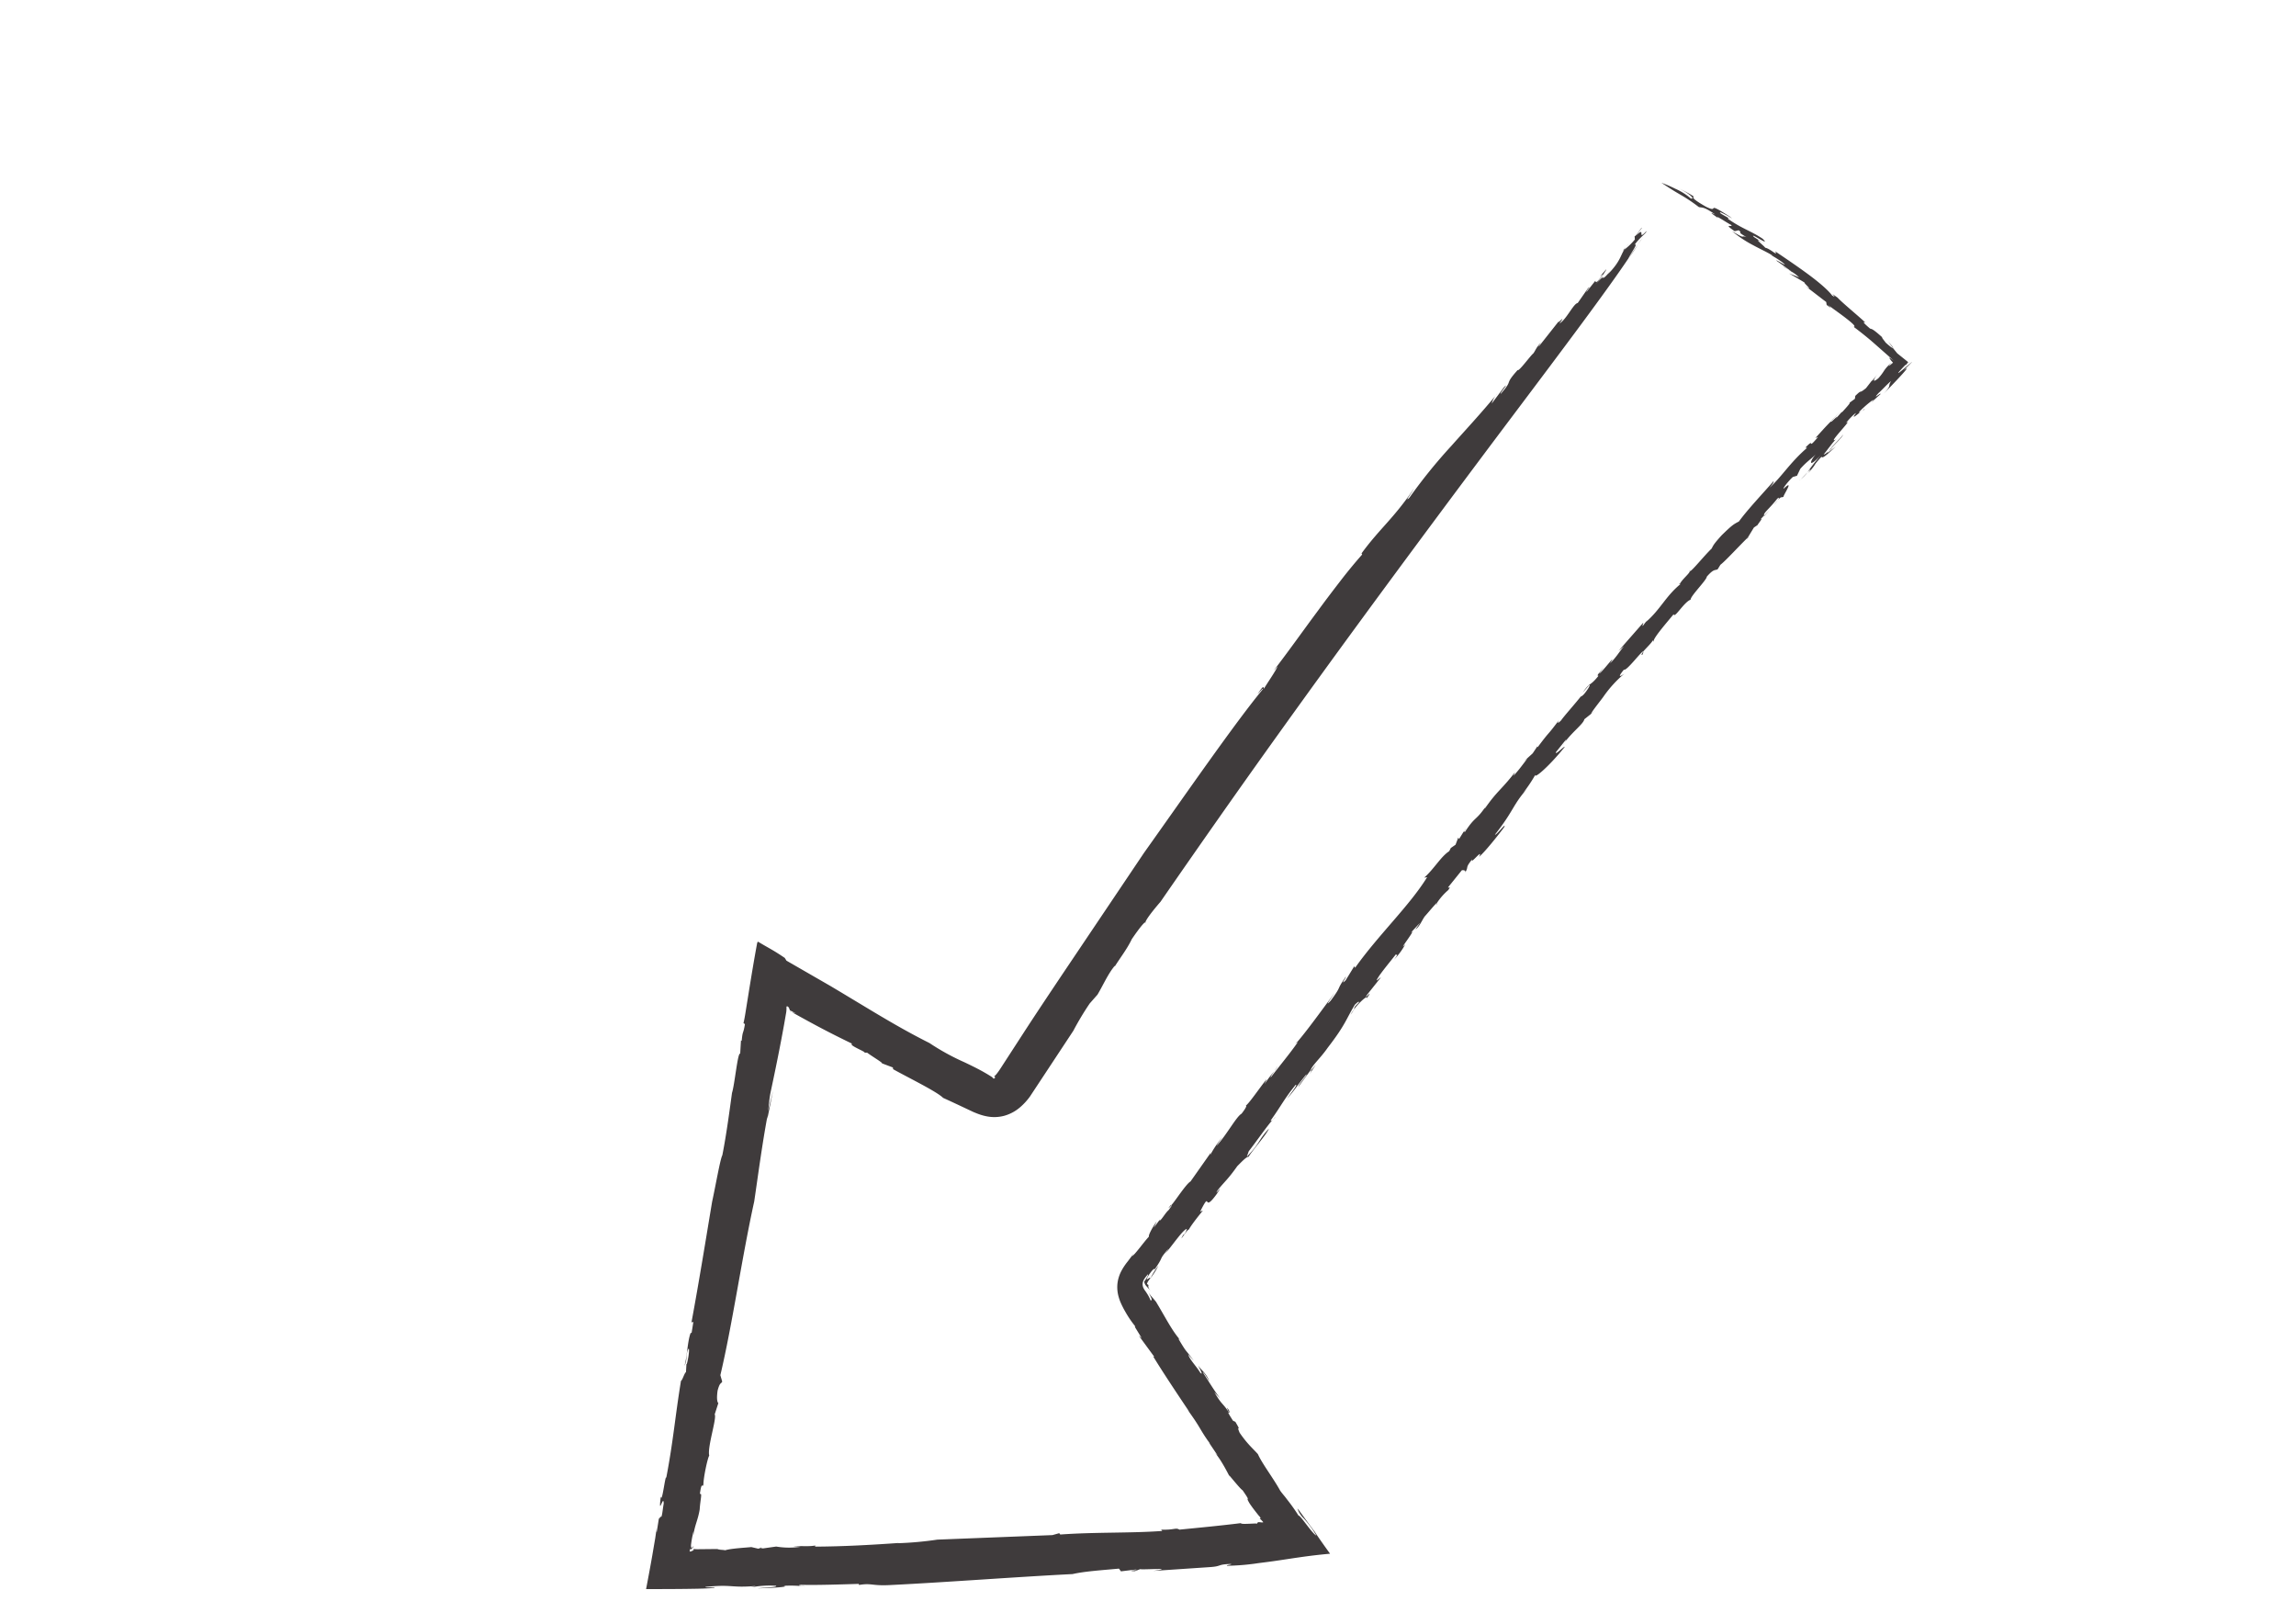 <svg id="Layer_1" data-name="Layer 1" xmlns="http://www.w3.org/2000/svg" viewBox="0 0 841.89 595.28"><defs><style>.cls-1{fill:#3f3b3c;}</style></defs><path class="cls-1" d="M619.63,209.39a.58.58,0,0,0,0-.39C619.54,209.26,619.55,209.37,619.63,209.39Z"/><path class="cls-1" d="M536.8,304.87l.82-1.22A5.4,5.4,0,0,0,536.8,304.87Z"/><path class="cls-1" d="M671.5,154.2c-.06.09,0,.11-.08.17l3.73-3.8Z"/><path class="cls-1" d="M443.19,528.77l-.95-1.41C442.66,528,442.91,528.43,443.19,528.77Z"/><path class="cls-1" d="M468.46,390.83a15.69,15.69,0,0,1-1.16,1.81A5.5,5.5,0,0,0,468.46,390.83Z"/><path class="cls-1" d="M692.33,125.3c.63.76,1.24,1.51,1.82,2.24C694.27,127.42,693.67,126.61,692.33,125.3Z"/><path class="cls-1" d="M629.75,79.75a.61.61,0,0,0,.12.18C630,80,629.9,79.87,629.75,79.75Z"/><path class="cls-1" d="M653.87,97.72c.54.36,1.19.75,1.84,1.15C655,98.34,654,97.64,653.87,97.72Z"/><path class="cls-1" d="M656.59,99.4l-.88-.53C656.17,99.2,656.56,99.47,656.59,99.4Z"/><path class="cls-1" d="M597.09,94.73a46.43,46.43,0,0,0,3.44-5Z"/><path class="cls-1" d="M278.86,567.41l.47-.17C278.88,567.31,278.8,567.36,278.86,567.41Z"/><path class="cls-1" d="M596.26,90.51l1-1.16A12,12,0,0,0,596.26,90.51Z"/><path class="cls-1" d="M675.85,159.3c-1.27,1.85-4.71,4.84-4.42,5.06C673,162.62,675.48,160.41,675.85,159.3Z"/><path class="cls-1" d="M241.44,556.18l.23-1.45C241.55,555.42,241.48,555.85,241.44,556.18Z"/><path class="cls-1" d="M596.26,90.51l-1.21,1.34a4.64,4.64,0,0,0,.49-.3A9.27,9.27,0,0,1,596.26,90.51Z"/><path class="cls-1" d="M288.36,369.24h0l0,.18Z"/><path class="cls-1" d="M290.26,371.06l-.59-.33h-.17s.07.06.11.05,0,0,.21.08S290.13,371,290.26,371.06Z"/><path class="cls-1" d="M600.53,89.7l2-2.87C601.74,87.83,601.12,88.77,600.53,89.7Z"/><path class="cls-1" d="M408.52,354.5c-.24.39-.47.77-.7,1.13A10.25,10.25,0,0,0,408.52,354.5Z"/><path class="cls-1" d="M474.89,382.85c.23-.24.52-.59.78-.88C475.68,381.81,475.58,381.84,474.89,382.85Z"/><path class="cls-1" d="M421.9,468.56l0,0h0A.23.23,0,0,1,421.9,468.56Z"/><path class="cls-1" d="M424.75,464.05a23.79,23.79,0,0,0-2.85,4.51A27.8,27.8,0,0,0,424.75,464.05Z"/><path class="cls-1" d="M421.32,474l-.21-.47A2.81,2.81,0,0,0,421.32,474Z"/><path class="cls-1" d="M480.72,392.46s0,0,0,0a.2.2,0,0,0,0,.07Z"/><path class="cls-1" d="M467.77,409.4a12.18,12.18,0,0,0-1,1.07A10,10,0,0,0,467.77,409.4Z"/><path class="cls-1" d="M450.71,517.9s0,0,0,0l.07.09Z"/><path class="cls-1" d="M326.9,581.08c20.22-1,46.36-3,66.39-4,4.31-1,10.66-1.41,17-2l.74,1,5.3-.65c2.19.17-4.07.44-.22.59l2-.76c.44.34,13.68-.66,4.8.66l20.67-1.39c4.57-.29,2.61-1,7.68-1.16,1,.23-1.8.34-1.36.68,3.25-.08,5.91-.27,8.21-.54,1.15-.13,2.22-.27,3.23-.43,1.87-.23,3.79-.48,5.52-.72,7-1,12.5-2,20.85-2.74-1.73-2.37-3.59-5-5.62-8l1.46,1.84c-1.48-1.86-3.37-4.43-4.92-6.57s-2.78-3.82-2.88-3.84a8.62,8.62,0,0,0,2.32,3.62,38.7,38.7,0,0,1,4.62,6.32c-.86-.47-2.36-2.39-3.71-4.15s-2.57-3.37-2.82-3.16a64.2,64.2,0,0,0-4-5.67l-.91-1.19-.6-.73c-.41-.5-.82-1-1.24-1.6-2.35-4.33-6.65-9.93-8.16-13.37-1.57-1.83-3.79-3.57-6.7-7.85-1.5-3.45,1,.37-1.56-4l-.87-.4c-2.23-3.48-1.75-3-1.47-3-2.41-3.71-2.61-2.69-5.38-7.5l2.11,2.32c-2.41-3.33-3.26-4.76-6.33-9.58.32-.05,1.55,1.88,2.39,3.33-1.06-3-3.16-4.27-4-5.72.07.52,2.14,3.89.67,2.54-1.46-2.43-3.84-4.71-4.44-6.73l2.08,2.34c-3.52-4.76-2.23-2.32-5.71-8.14.22.29.23.07.4.15-2.84-3.29-5.34-8.34-8.64-13.75l.75,1c-.75-1-1.41-1.8-2-2.45a11.53,11.53,0,0,1-1.3-1.7c.33.69.63,1.28.79,1.67a2.67,2.67,0,0,1,.25.75c0,.28-.21.23-.32.49a16.89,16.89,0,0,0-1.47-2.79l-.34-.52-.26-.35a7.36,7.36,0,0,1-.5-.8,3.18,3.18,0,0,1-.37-2.21,4.32,4.32,0,0,1,.55-1.32,14.51,14.51,0,0,1,1.39-1.78,2.32,2.32,0,0,1-.44,1.22l-.25.45a3,3,0,0,1-.21.33c-.15.23-.32.47-.52.74a3.08,3.08,0,0,0,.86,1.72l.61.68.36.38.2.21.36.5c-.38-.58-.48-.68-.62-.94a2.15,2.15,0,0,1-.25-.69c-.06-.43.06-.67.23-.52a4,4,0,0,1-.74-.47,3.38,3.38,0,0,1,.43-1l.3-.43.52-.7c0-.84-2.52,2.08-.61-1.09,2.63-3.89,2.15-1.49,2.31-2.29,3.66-5.34.94-2.65,4.92-7.44a14.9,14.9,0,0,1-1.33,2c2.95-3.35,6.51-8.8,8.07-9.26a4.38,4.38,0,0,1-1.17,2.22l-.08-.14c-2.41,4.32,2.33-3.37,2.09-1.63-.62,0,3.27-5,5.06-7.15l-1,.36c4.31-8.54.61,1.11,6.07-6.42,3.26-4.94-1.49,1.67.38-1.46,2.5-3.11,3.81-4,7.15-8.76,1.17-1.15,3.43-3.6,4.12-3.42,1.94-3,6.77-8.37,7.49-10.36-4.12,4.47-3.13,5.21-8.1,10.32l.7-2c3-3.87,6.57-9.05,8.81-11.59-.52.46-.83.61-.68.18,4.06-5.69,4.78-7.67,9.07-12.94,1-.35-1.49,2.74-3.22,5.07,3-3.19,2.82-3.61,7.12-8.89.62,0-2.82,3.61-2.9,4.54l4.47-6.06s.05,0,.08.06c0-1.38,3.56-4.49,6.18-8.29,6.67-8.62,6.8-10.63,10-15.83,1.18-1.13,1.65-1.38,1.39-.71-1.94,1.88-1.41,1.69-1.81,2.57,2.19-3,5.61-5.84,4.62-4,3.4-4.76-1.65,1.38.34-1.59l5-6.28c-.93.48-2.74,2.64-.45-.84,2.06-2.82,3.18-4.09,6-7.67-.24.66,1.41-.72-.73,2a25.93,25.93,0,0,0,4.13-5.64c-3.4,3.68,4.78-6.67,1.94-4.16l3.42-3.67A25.91,25.91,0,0,1,519,340.7c1.4-.7,2.39-3.32,3.42-4.73,1.2-1.3,4.08-4.85,4.52-5a22.11,22.11,0,0,1,4.08-4.63c1.36-1.92-.22-.42,0-1.09l5-6.2c.55-.1,1.77,0,1.12,1,1.63-2.57-.17-1.52,2.72-5.06-1.09,2.49,4.22-4.36,2.49-.87,2.05-1.71,6.72-7.53,9.17-10.82,1.17-2.34-3.05,3.24-3.34,2.67,7.13-9.08,6.33-10.65,11.93-17l-1.52,1.6a51.65,51.65,0,0,0,4.36-6.49c-.38,1.58,5.31-3.4,10.75-10.18.19-.79-3.64,3.3-3.17,1.85l3.61-4.51c.31-.29,0,.28-.41.91,3.12-4.14,6.9-6.78,7.21-8.46l4.19-3.34-1.69,1.29c.2-.77,3.86-5.27,4.53-6.27a43.37,43.37,0,0,1,7.62-8.37c-.89.59-3.07,2.1-.13-1.51.84.79,6.7-7.12,7.06-6.62,1.22-1.44,3.68-3.73,3.46-4.21l.34.72c-.47-1,4-6.14,7.38-10.21.25,1.8,3.73-4.4,6.21-5.32-.05-1.36,5.91-7.21,5.93-8.43,2.66-3.06,3-2.17,4-2.73l1-1.64c1.68-1.23,6.8-6.82,10.06-10l2.22-3.66,1.33-.89c.29-.64,2.56-3.29.88-1.9l1.56-1.64c-.53-.74,2-2.52,4.78-6.12.82-.67.79-.32.21.48,1.54-1.65,1.22-.62,2.29-1.33-1.27,1,4.37-7.07-.09-2.87-.55.06,1.68-2.74,3.31-4.26l1.52-.44,1.21-2.53c2.31-2.62,3.7-3.36,5.71-5.35-2,2.14-3.28,5.74,1.83.31a77,77,0,0,0-4.88,6.23c1.08-1.11,1.66-1.62.27.37,3.81-4.42,1-1.77,4.85-6,.3.72,1.58-.29,5.23-3.76l-3,2.36a2.58,2.58,0,0,1,.36-.66c-1,1-1.4,1.2-1.81,1.23.78-.82,4-5.46,4.94-5.86-4.83,3.42,6.38-7.91,3.33-5.7.3-.62,3.07-3.56,3.62-3.61-3,3.86,3.12-2,2.94-1.12,1.1-1.43-3,2.35-1.54.42a36.39,36.39,0,0,1,5-4.28l-.74,1,3.33-3c.25-.78-3.44,2.65-.71-.41.21-.17.54-.48.92-.86l1.55-1.56c1-1,2-1.94,2.05-1.82-1.32,2.05.5,1.13-2.71,4.57l2.91-3c1.18-1.23,2.44-2.56,3.45-3.67,2.06-2.24,3.09-3.56.9-1.83l1.65-1.65.83-.83.41-.41.2-.21a.12.12,0,0,0,0-.05l-.06-.05-.11-.11.09.1.05.06s0,0-.05.05l-.27.23-.57.49c-.4.33-.82.7-1.24,1.06-.84.71-1.65,1.39-2.18,1.79-1.06.81-1,.54,2-2.57l.15.07.87-1.09-1.36-1.1-2.64-2.12-1.64-2c-.12.14-1-.48-2.68-2a3.83,3.83,0,0,0-.4-.56l-.44-.57c-.29-.38-.51-.71-.37-.77-3.88-3.51-3.84-2.91-4.48-3.21-2.22-1.89-2.95-2.73-1.64-2.15-2.93-2.73-8.35-7.15-10.23-9.16-4.35-3.15.75.82-2-.79-1.41-1.93-4.78-4.82-8.76-7.76s-8.52-6-12.13-8.44c1.3,2.28-2-1.28-3.92-1.35,1.75.79-6.35-5.4.13-1.32-1.31-.84-2.6-1.71-3.93-2.53-1.16-1.13.52-.17,2,.69s2.86,1.58,1.1-.13c-4.38-2.92-7.91-3.8-12.9-7.44,2.18.43-4.18-2.28-2.42-2.2a26.8,26.8,0,0,1,4.17,2.3l-.83-.72c-9.69-6.23-3.31-1-8.74-3.63-6.07-3.48-4.45-3.32-4.62-3.85a38.63,38.63,0,0,0-5.71-3c4,1.68,6.63,4.32,4.68,3.77a21.79,21.79,0,0,0-5.58-3.51A52.75,52.75,0,0,0,609.21,67c4.15,2.8,5.67,3.61,7.09,4.46a57.68,57.68,0,0,1,6.58,4.42c1.23.42,1.49-.43,6.11,2.79-3.21-1.51,0,.5.76,1.13-.68-1,3.42,1.87,5,2.65,1.11,1.15-3.4-.91,1.29,2.3l1.49-.33c1.78,1.34-1.22.13,2.87,2.52-2.45-.92.18,1.12-5.29-2.19a42.87,42.87,0,0,0,7.87,5.22c2.39,1.31,4.73,2.32,7.26,3.88-.54-.29-.67-.21-1.2-.5a36.12,36.12,0,0,1,4.52,2.82c3,2.47-2.8-1.4-2.15-.57,1.73,1.21,3.45,2.44,5.14,3.7.09.1.1.13.09.15a11.06,11.06,0,0,1,3.06,2.3c-1.72-.84-2.53-1-3.71-1.52,1.93,1.11,3.85,2.23,5.76,3.39-.79-.16,4,3.82.06,1.15,2.64,1.93,5.21,4,7.81,5.94l.18,1.09c1.9,1.39,2,1.32-.07-.53,1.23,1.14,4.33,3.22,6.77,5.1s4.31,3.46,3.16,3.42c3.08,2.33,5.14,4,7.25,5.83l7.66,6.75c-1.48-1.17-1.87-1.35-1.8-1.12a8.68,8.68,0,0,0,1.13,1.47l.19.23c0,.07-.15.15-.22.23l-.5.42a7.54,7.54,0,0,1-.68.53c-.13.08-.14,0,0-.16s.19-.24.35-.43l.28-.32.17-.19s0,0,0,0l-.05-.05-.12-.1c.29.15-.1.33-.23.48l-.47.44c-.28.28-.53.53-.74.77a12.18,12.18,0,0,0-1,1.29,19.35,19.35,0,0,1-2.11,2.79c-2.39,2-1.87.43-.17-1.66l-2.11,2.61-.06-.14-2.2,2.83c-3,2.48-1.09.07-3.94,2.85l-.14,1.07L678,147.78c.91-.52-.63,1.26-2.6,3.38l-.06-.14L673,153.63c2.13-2.77-2.32,2.22-1.55.74-2.11,2.14-2.14,2.21-5.79,6.22l1-.39c-4.6,5.39-.68-.24-4.65,3.89l.61.09c-6.28,5.41-9.24,10.53-13.77,14.63,2.29-2.65,1.26-2.4,1.32-2.25-3.45,4-9.34,10.19-12.55,14.62-1.88,1-2.35,1.17-6.36,5.09-2.69,3-3,3.53-3.61,4.81-2.84,2.72-7.44,8.52-8,8.31-.29,1-2.41,2.59-3.58,4.45l-.47.19.61.09c-5.47,4.48-7.32,9.25-12.68,13.91l.7-1-1.8,2.37c-.47.2.22-.79.09-1.09l-9.08,10.35,2.06-1.8c-1.85,2.23-2.76,4-5.14,6.34,3-4.68-3,3.46-4,3.75l1.77-2.37c-2.59,3.09-2.59,3.09-2,3.18-3.26,4.1-3.06,2.1-5.77,6.14l2.24-2.61c.88-.58-.4,1.58-1.89,3.32-.42.37-1.64,1.46-.55.08-2.53,3.27-6.7,7.85-7.71,9.37-1.56,1.61-1.36.81-.69-.2-5.31,7.05-2.62,3-7.94,10.07l-.12-.29L562,276.19l-3.24,2.94,1.28-1c-1.8,2.27-2.79,3.8-5.07,6.3l.54-1.32c-5,6.46-6.56,6.85-11,13.25-.4.36.26-.66.6-1.18-4,6-4,3.72-8,9.89.17-.44-.46.06-.38-.24L535,307.62l-.29-.56-1,2.63-1.73,1.2-.59,1.17c-3.08,2-5.52,6.47-9.18,9.71l1.09-.19c-6.41,10.44-17.94,21.24-26.42,33.23l-.3-.57-3.19,5.2c-2.36,2.28.81-1.85,0-1.23-3.74,5.31-1,2.65-5.49,8.7-2.67,2.81.49-1.32,1.44-2.88C485.11,369.77,479,378.2,475.67,382c0,.14-.12.44.07.26-2.68,3.88-6.67,8.64-9.8,12.77-.13-.26.61-1.3,1.36-2.36a39.93,39.93,0,0,0-3.62,4.79l.79-1.85c-2.51,3.09-6.81,9.46-7.81,9.81.47-.25.69.17-1.42,2.89-1.86,1-5.4,7.66-9.12,11.75.23-.65,2.65-3.89,1.95-3a37.62,37.62,0,0,0-4.3,6.38l.17-.81-7.41,10.52c-1.86,1-7.24,9.73-7.22,8.64-2.81,3.63,2.64-2.83-.8,1.85-1.23,1-3,4.28-3.34,3.74l.32-.53-2.42,3.25,1.1-2.38c-2,2.86-3.12,5.24-2.88,5.64-2.25,2.44-4.89,6.34-6.22,7.23l.64-1.06c-.69.95-1.35,1.8-2,2.68l-.56.71c-.21.28-.35.46-.63.86a19.06,19.06,0,0,0-1.34,2.18,13.06,13.06,0,0,0-1.44,4.66,12.9,12.9,0,0,0,.4,4.68,17.47,17.47,0,0,0,.76,2.21l.24.53.22.48.38.76c.24.48.49.93.72,1.33l.66,1.14a36.54,36.54,0,0,0,3.06,4.39c.22.51.06.53-.53-.45l3,4.9-1.09-.93,5.65,7.71-.31,0c3.27,5.38,8.73,13.58,13.25,20.31l-.78-.94c5.23,7.14,4.46,7.28,8.32,12.5a2.83,2.83,0,0,1-.48-.5l3.25,4.83-.95-.91c2.91,3.23,6.23,10.66,5.17,8.17,1.6,1.86,4.24,5.14,4.95,5.53,3.62,5.22.57,1.49,2.6,4.87,1.29,1.9,2.16,2.94,3.12,4.17l.18.23.07.07.09.08.2.23a2.64,2.64,0,0,1,.36.65l-.37,0a18.48,18.48,0,0,1,1.39,1.44h0l-.37-.29.3.25c-.27.2-1,0-1.43,0s-.55-.08-.86.54a3.68,3.68,0,0,0-.58-.07l-2.52.11c-1.63.07-2.88.06-2.77-.24-8.14,1-14.49,1.59-22.58,2.39-1.37-.86-1.74.18-6.7,0l.4.48c-11.48.85-24.73.38-37.38,1.31l-.38-.49-2.5.7-42.17,1.66a126.72,126.72,0,0,1-14.6,1.32l.59-.1c-9.84.69-20.25,1.3-31,1.35.66-.24-.41-.35.79-.53-2.54.64-6.3.23-8.61.29l2.71.29a28.76,28.76,0,0,1-9-.08l-4.82.68a2.77,2.77,0,0,1-.88-.19l-.85.3-2.59-.6c-1.19.17-7.59.49-9.57,1.18-.47-.21-5-.28-1.5-.48l-8.83.09-1.41-.07a1,1,0,0,0,.26.24,2.2,2.2,0,0,1-1.54.68,2.84,2.84,0,0,1,.22-1c.16.32.37.14.59-.1a6.61,6.61,0,0,1,.67-.71c-.12-.09-.25,0-.4.16s-.3.39-.43.34a2.65,2.65,0,0,1-.13-1.31,38.37,38.37,0,0,1,.91-4.84l-.11,1.82c.52-4.08,1.71-5.8,2.36-9.79.22-3.65,1.05-6.23.06-5.64.73-5.21.94-1.9,1.31-3.56,0-2.51,1.53-9.69,2.13-10.54-.77-3.06,2.88-13.86,2-15.11l1.34-4.14c-.26-.19-.76-1.14-.27-4.61.87-3.19,1.23-2.33,1.69-3.27l-.68-2.36c4.39-18.51,7.92-43.33,12.41-63.67,1.37-9.19,2.88-20.81,4.88-31.46l-.07,1.2,2.14-10.57-1.83,7.63c.28-2.34.39-4.18.8-6.42,1.23-5.79,2.65-12.55,4-19.67.34-1.78.67-3.58,1-5.39.28-1.58.55-3.17.83-4.76a11,11,0,0,0,.08-1.77l0-.2c.12-.23.41-.13.59,0a1.9,1.9,0,0,1,.44.68,3.52,3.52,0,0,0,.24.61.31.31,0,0,0,.17.13,9.15,9.15,0,0,1,.84.43l1.38.69c-.72-.31-1.06-.31-1.72-.57,8.59,4.77,13.28,7.3,22.14,11.59-1.59.51,5.56,3.15,4.48,3.27l1,0c1.74,1.34,6.18,3.94,5.36,3.89l4.1,1.55.08.63c5,2.82,16.1,8.22,18.32,10.51,1.62.73,3.36,1.54,5.18,2.39l5.95,2.8,1,.41c.38.15.66.26,1.17.44a18.37,18.37,0,0,0,3,.79,14.11,14.11,0,0,0,6.26-.29,15.14,15.14,0,0,0,5.65-3.06,22.5,22.5,0,0,0,3.67-4l15.89-24.08a104.74,104.74,0,0,1,6-10l2.87-3.26c2.09-3.53,3.85-7.6,6.3-10.55.05.06,0,.22-.12.46,2.21-3.54,4.68-6.65,6.37-10.21,2.56-3.78,5.3-7.29,5-5.81-.59-.94,5.55-7.93,5.55-7.93s8.31-12.07,21.44-30.79,31.21-44,50.64-70.53S537.7,175,555.76,151s33.3-44.31,41.33-56.24c.83-1.8,3.95-6.13,2.2-4.93,2.45-3.31,4.33-4.21,4.45-5.14-3.8,4.12.09-2.17-3.84,1.68l2.12-2.8c.18-.78-2.7,3.95-2.66,2.88l.1,1.36a24.29,24.29,0,0,1-3.92,3.77c-1.41,2.3-1.51,4.42-6,9l1.07-1.4c-3.26,4-2.48,2.09-3.29,2.84l.74-.89L585,104.22c2.31-2.4,5.21-7.1,3.43-4.85-4.12,4.64,1.19-1.1-1.66,2.57-1.77,2.28-1.65,1.34-1.8,1l-3.22,4.07c-.22-.41,2.17-2.66.51-1.31l-3.74,5.38c-1.62.26-4,5.87-6.71,7.55,2.74-3.82-.56.1-.37-.7l-7.11,9c-.79.76,1.62-2.58.58-1.17-1.59,1.51-2,3-2.73,3.86-.86.6-5.33,6.75-5.7,6.05-5.22,5.84-1.31,3.16-6.12,8.63-.93.49,3.48-4.62,1.13-2.35l-4.52,6a9.23,9.23,0,0,1,2.16-3.77c-6.51,7.87-11.92,13.62-17,19.34a194.35,194.35,0,0,0-15.37,19c-2,1.78.86-1.72,1.71-3.43-7.61,11.21-12.4,14.48-19.22,23.78l.22.43c-2.66,3-5.36,6.28-8,9.71s-5.37,7-8.07,10.7c-5.45,7.31-10.86,15-16.4,22.17l1.51-1.59c-1.12,2.28-3.45,5.56-5,8.11-.45.24.49-2.3-2.41,2.1.75-.8,2.17-2.52,2-1.86-10,12-28.73,39.11-43.6,60l-29.8,44.32c-5,7.48-10,14.94-14.81,22.37l-7.17,11.06c-.61.95-1.09,1.71-1.58,2.39-.24.34-.46.62-.67.89l-.31.36c-.08.08-.21.24-.2.21a.86.86,0,0,1-.61.32.43.43,0,1,1-.18.78,2.78,2.78,0,0,1-.29-.39l0,0-.12-.07-.25-.17-.58-.36c-.81-.51-2-1.2-3-1.75-2.1-1.14-4.17-2.15-6.25-3.14a85.38,85.38,0,0,1-12.87-7.07c-8.78-4.39-16.76-9.16-24.56-13.86-3.91-2.35-7.77-4.69-11.66-7l-16.21-9.34-.62-1c-4.4-3-5.61-3.42-9.88-6l-.08.46-.08-.36c-1.19,6.3-2.38,13.59-3.41,20-.36,2.23-.7,4.34-1,6.22-.23,1.41-.46,2.64-.69,3.59l.53.35c-.65,4-.8,2-1.19,6.15l-.26-.17-.29,4.86c-.92-.63-2,11.26-3,14.38-.72,5.2-2,15.08-3.55,22.88-.77,1.37-2.43,11-3.75,17.06-2,12-4.74,29-7.56,44.19l.69-.16-.64,4c-.13-.08-.3.44-.27-.17-1.26,2.94-1.36,9.19-2.37,12.3.94-1.91.58-2.76,1-5,.88-3.2,1,0-.12,4.35l-.13-.11-.18,3.05c-.56.25-1.27,2.93-1.83,3.19-2.15,13.08-2.82,22.12-5.4,35.54-.32-1.48-1.54,9.71-2,6.83-1,8.15,1-1.19,1.07,2.62-.41,2.25-.55,4.67-1,5-.05-1.1-.91,1.73-.68-.12l-.86,5.42c-.17.5-.1-.71-.06-1.32-.15,1.25-.31,2.39-.5,3.65q-.56,3.27-1.09,6.4c-.73,4.19-1.5,8.25-2.27,12.31,5,0,9.9,0,15-.07l3.81-.06,2.18-.06c1.35-.05,2.71-.12,4.1-.23.74-.38-4,0-3.26-.39,10.09-1,8.94.44,18.35-.32l-1.93.55a35.45,35.45,0,0,1,9.36-.63c.89.56-4.24.6-6.64.94,3.44-.07,12.13-.47,9.46-.92a43.54,43.54,0,0,1,7.85.24c.07-.14-3.85-.26-1.45-.61,5.61.16,14.27-.14,21.12-.34-.06.14.43.34-.17.44C319.88,580.22,319.35,581.53,326.9,581.08Z"/><path class="cls-1" d="M482.48,390.32l-1.76,2.14c.1.07.14.27-.52,1.36Z"/><path class="cls-1" d="M432.47,490.9c.23.26.45.52.67.74C432.76,491.09,432.58,490.94,432.47,490.9Z"/><path class="cls-1" d="M450.59,516.94c-1.35-1.82-.37-.05.12,1C450.83,517.87,450.92,517.75,450.59,516.94Z"/><path class="cls-1" d="M526.93,331c-.26.41-.38.69-.23.7C527,331.12,527,331,526.93,331Z"/><path class="cls-1" d="M660.28,175.74l-.63.53A4,4,0,0,0,660.28,175.74Z"/><path class="cls-1" d="M651.89,183.41c-.38.41-.86,1-1.51,1.76A18.27,18.27,0,0,0,651.89,183.41Z"/><path class="cls-1" d="M496.41,370.17a13.46,13.46,0,0,0-1.17,1.81A11.05,11.05,0,0,0,496.41,370.17Z"/><path class="cls-1" d="M648.88,187l-2,2.06s0,.08.05.11Z"/><path class="cls-1" d="M662.79,173.17c-.78.79-1.81,1.9-2.51,2.57A18,18,0,0,0,662.79,173.17Z"/><path class="cls-1" d="M573.79,272.19c0,.07-.12.15-.18.24C572.37,274.31,573.18,273.17,573.79,272.19Z"/><path class="cls-1" d="M641.19,196.87l-.28.27-.44.73Z"/><path class="cls-1" d="M671.43,164.36a9.53,9.53,0,0,0-.91,1.1l1.16-1.12C671.52,164.4,671.46,164.39,671.43,164.36Z"/><path class="cls-1" d="M602.2,240.08c.36-.75.45-1.08.38-1.17C602,239.63,601.65,240.15,602.2,240.08Z"/></svg>